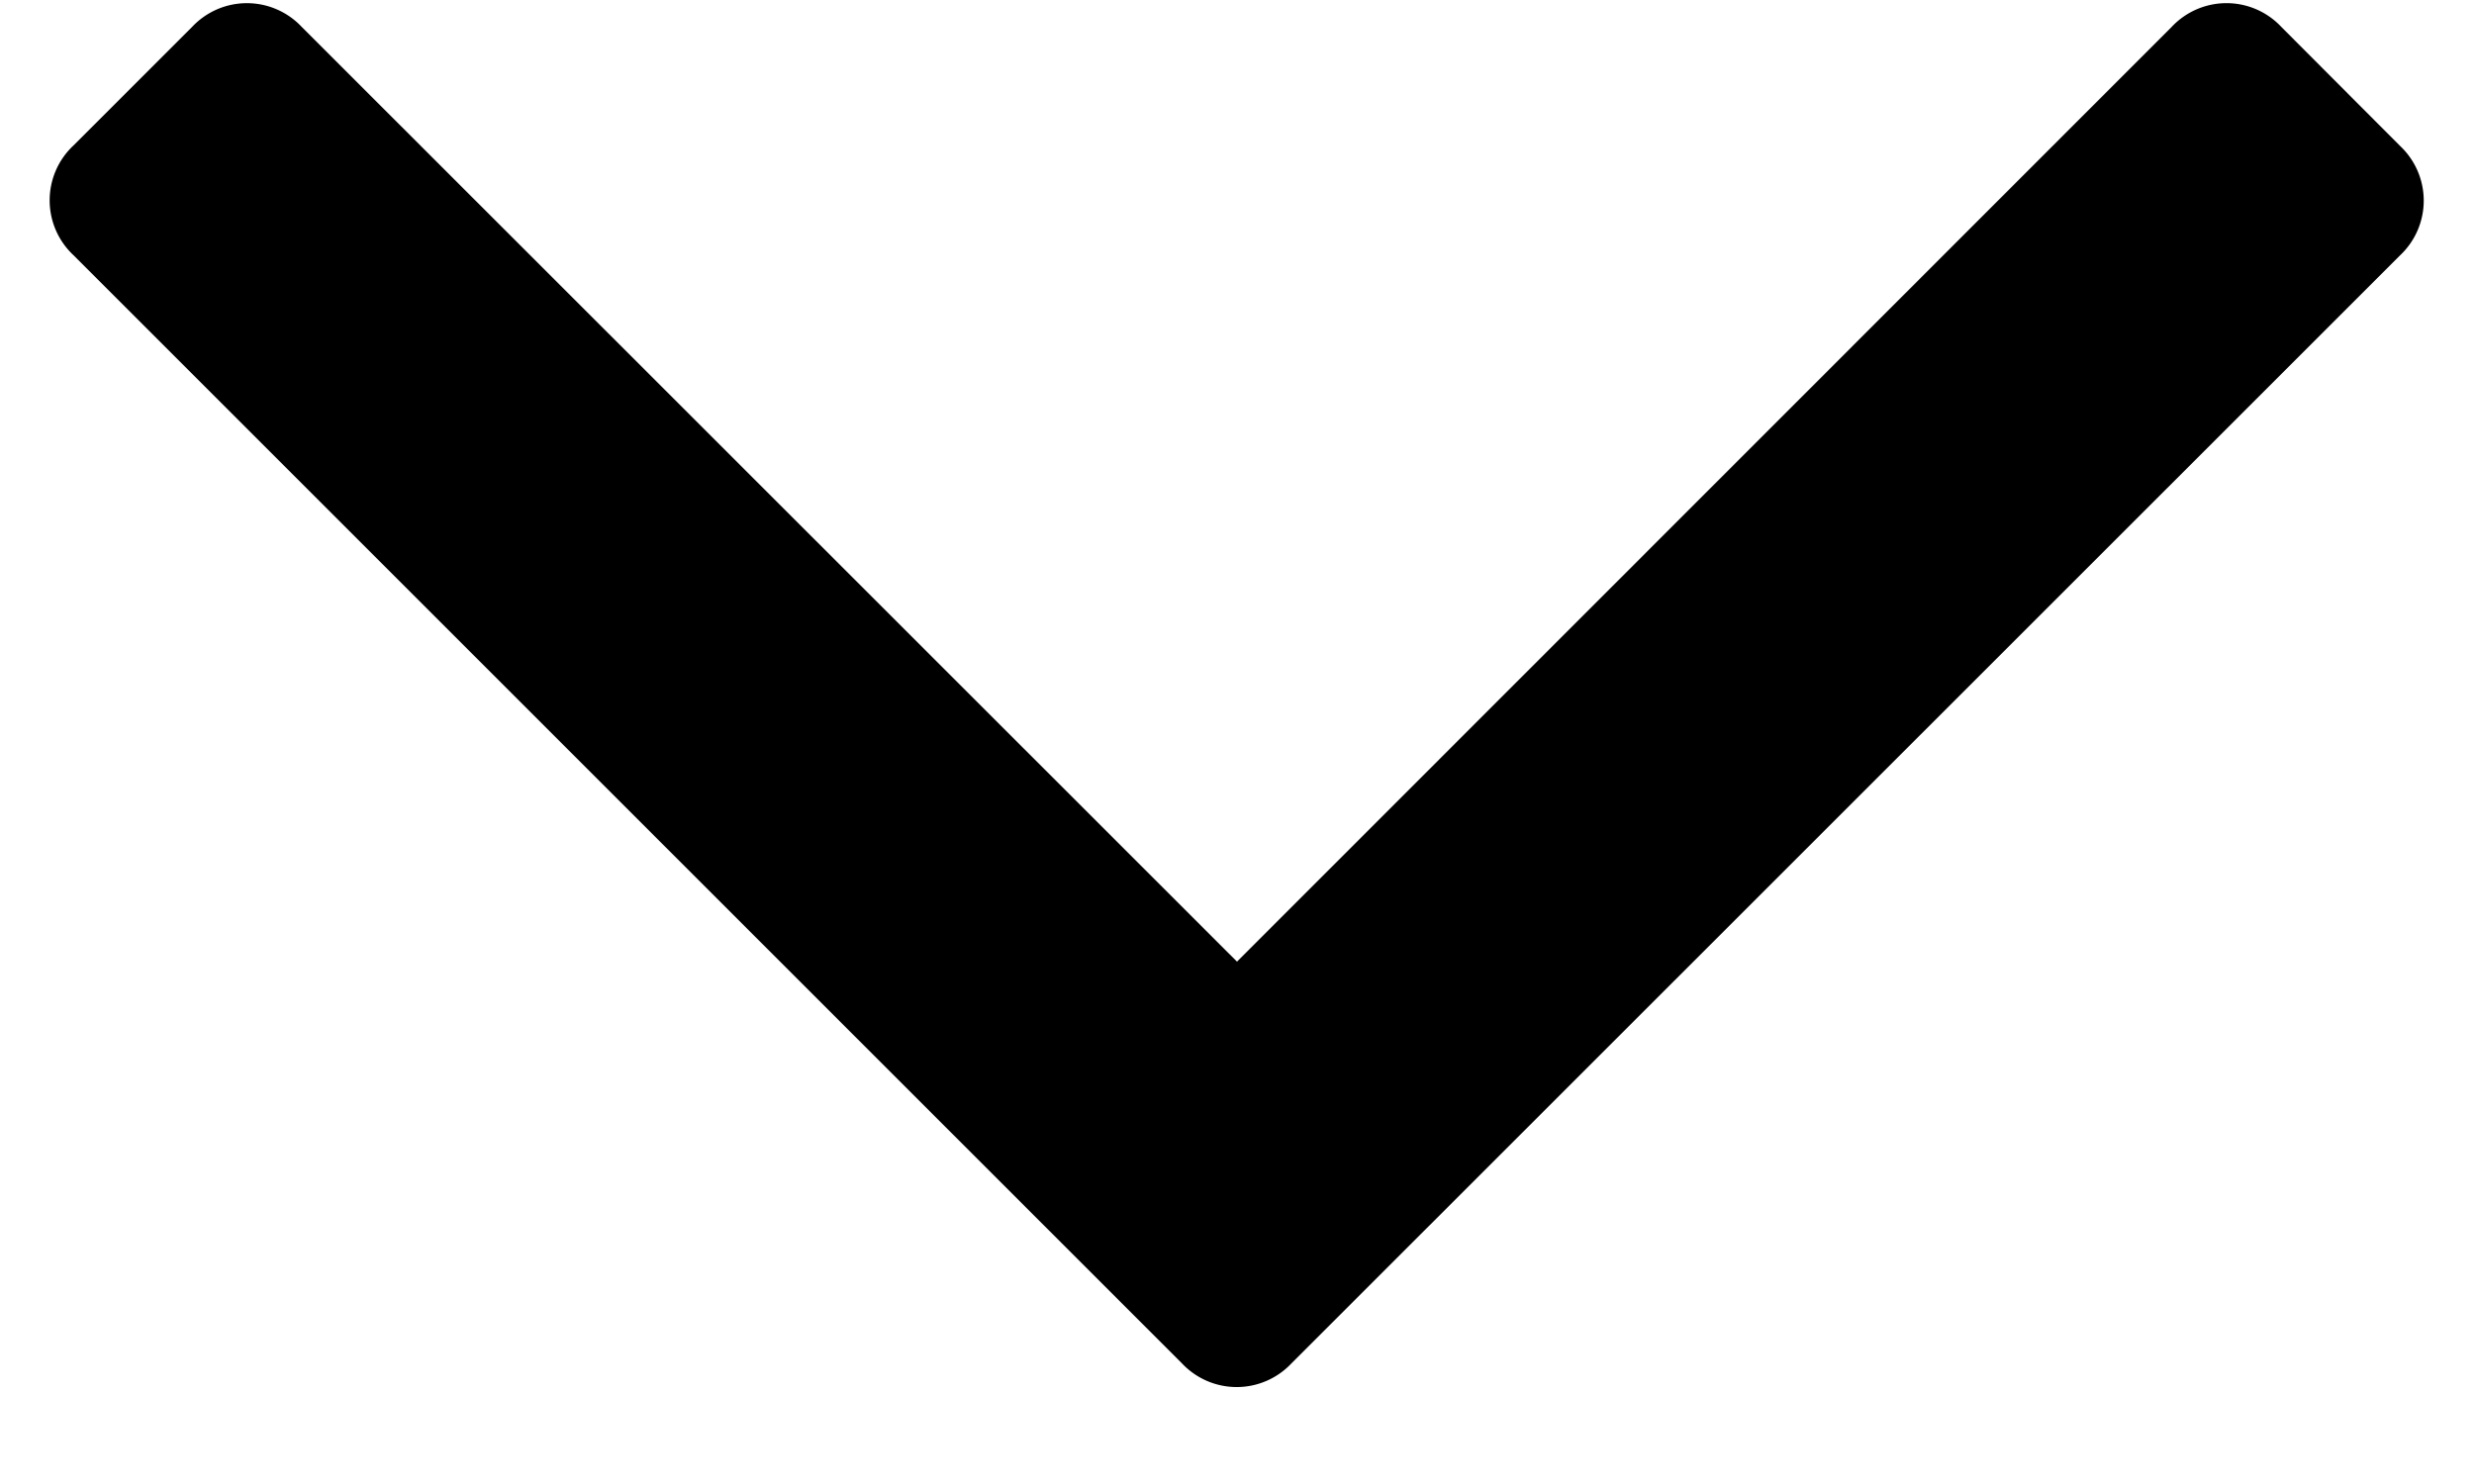<svg xmlns="http://www.w3.org/2000/svg" width="30" height="18" viewBox="0 0 8 5">
    <path fill="#000" fill-rule="nonzero" d="M7.918.492l-.4-.401a.253.253 0 0 0-.37 0L4 3.24.849.09a.253.253 0 0 0-.368 0l-.4.4a.253.253 0 0 0 0 .37l3.734 3.734a.253.253 0 0 0 .368 0L7.918.86a.253.253 0 0 0 0-.368z"/>
</svg>
